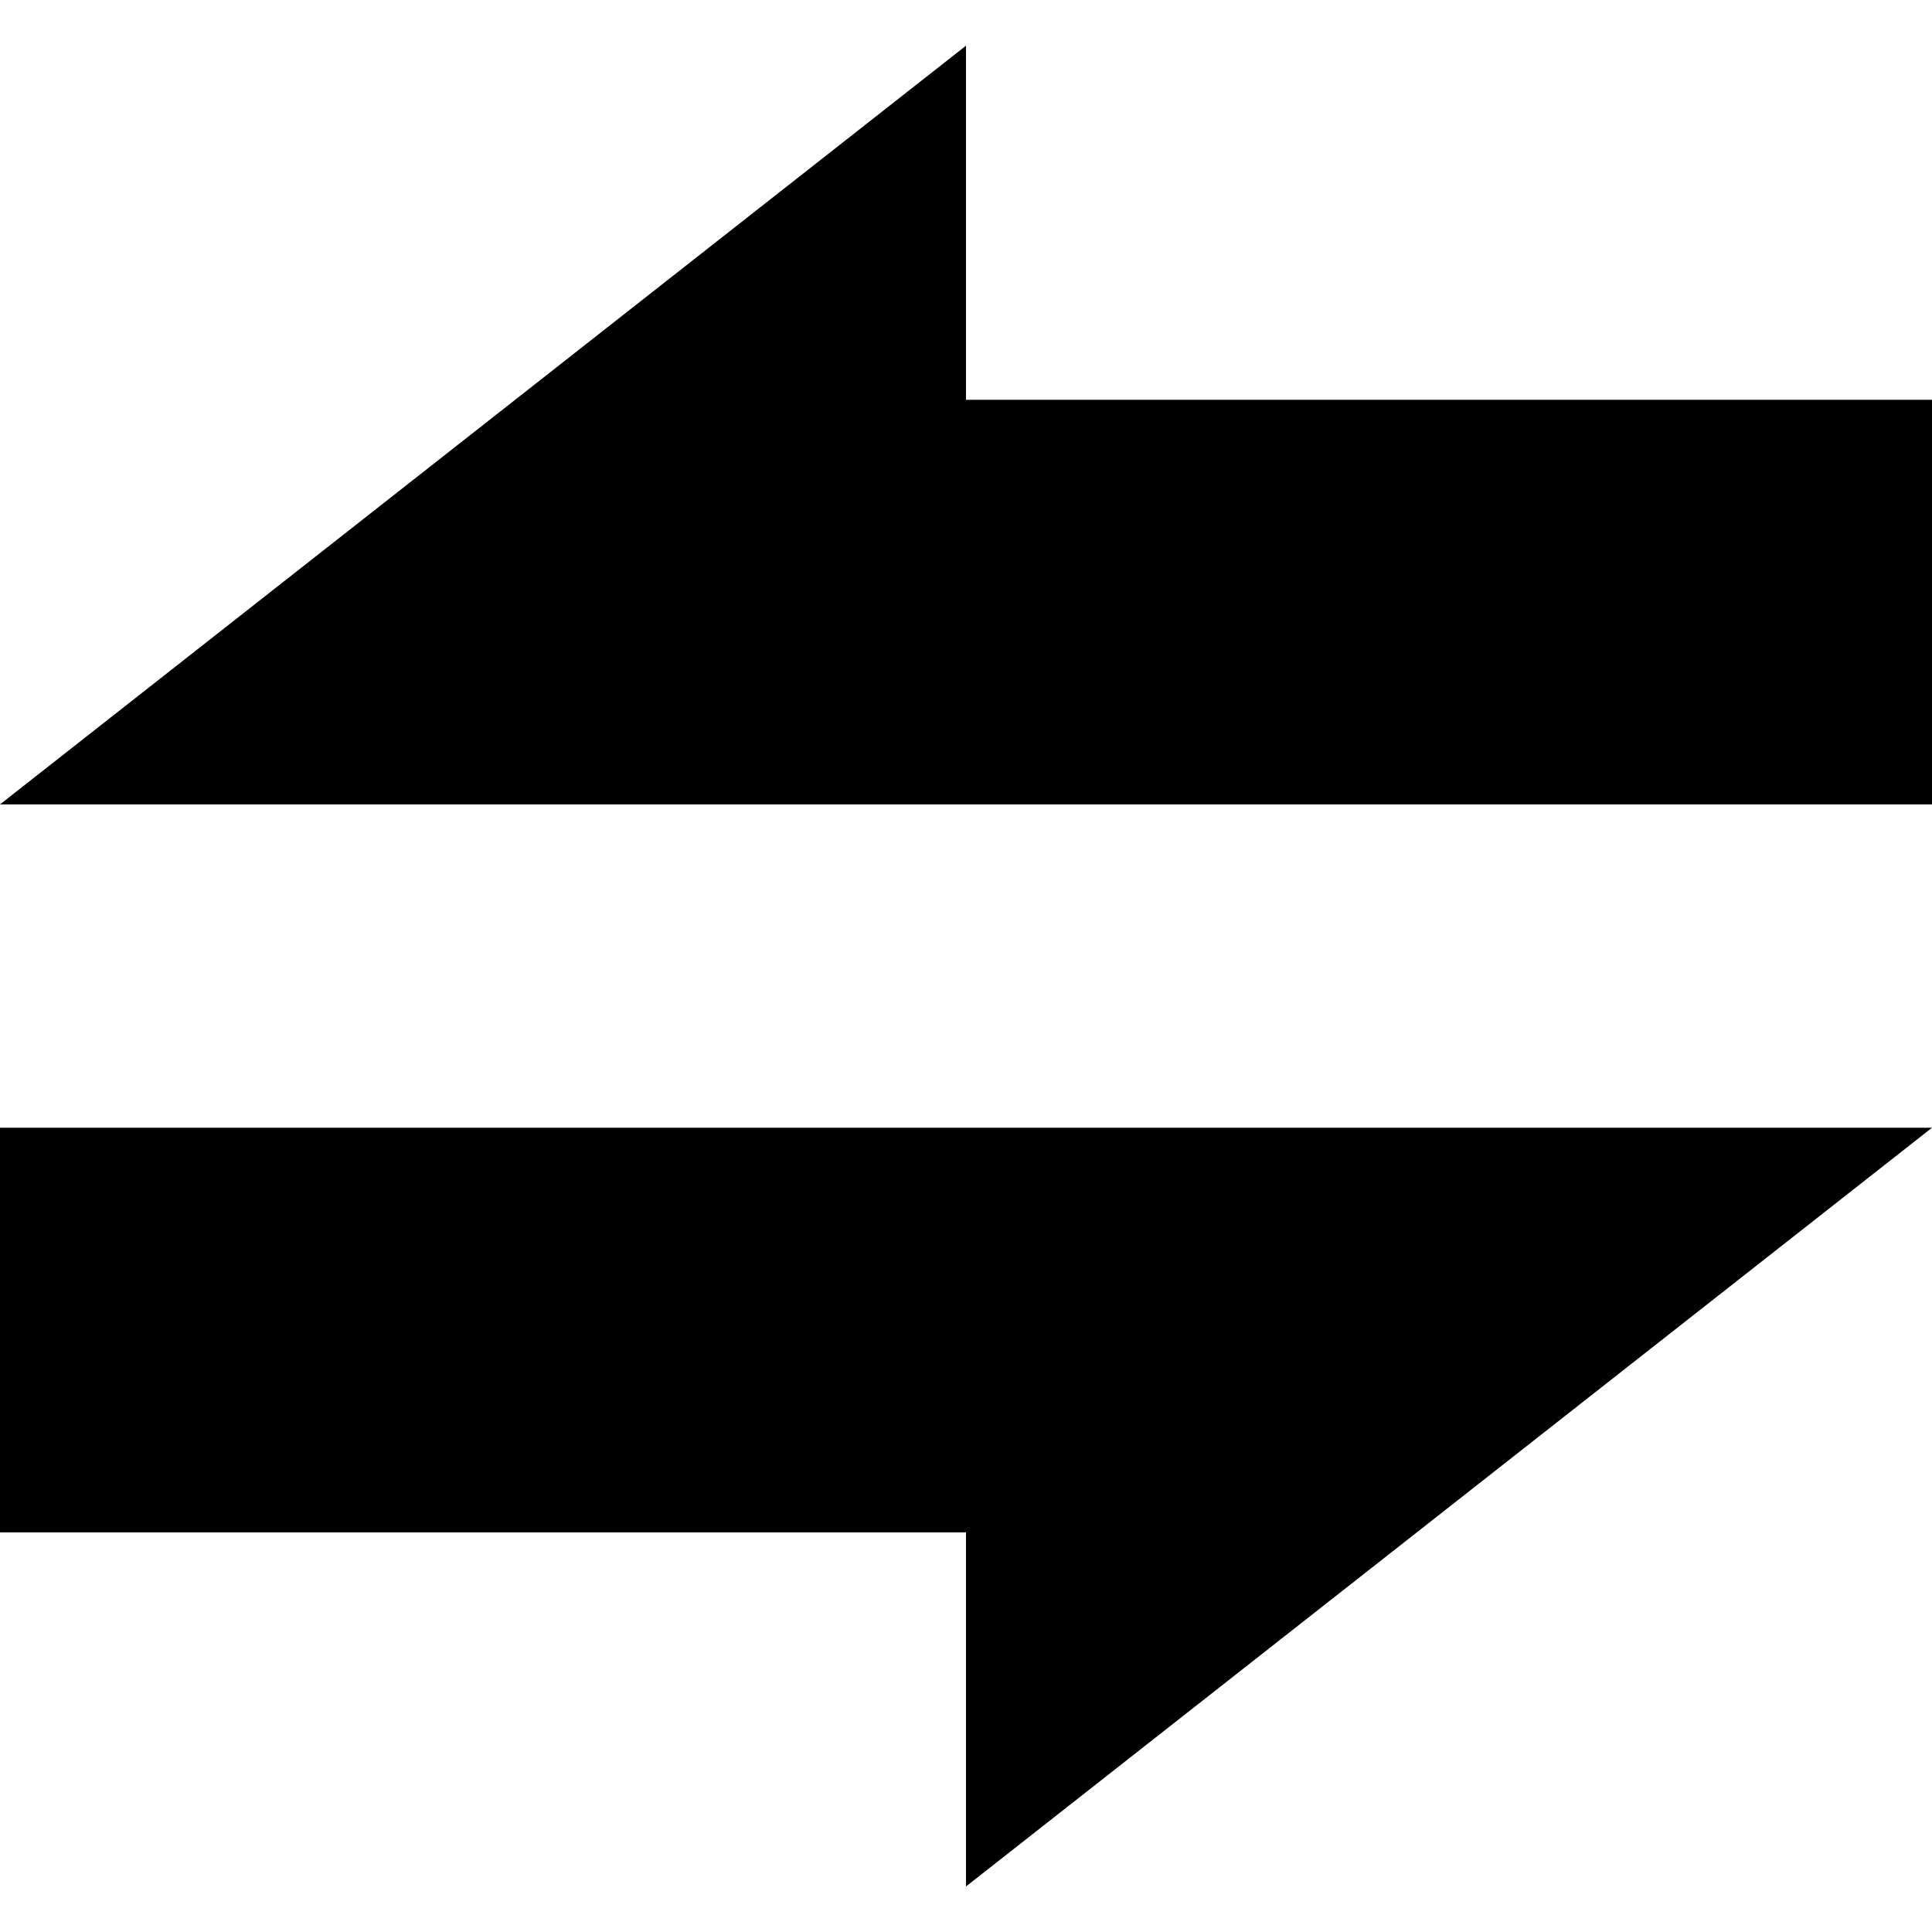 <?xml version="1.0" encoding="UTF-8" standalone="no"?>
<!-- Generator: Adobe Illustrator 16.0.0, SVG Export Plug-In . SVG Version: 6.00 Build 0)  -->

<svg
   version="1.1"
   id="Layer_1"
   x="0px"
   y="0px"
   width="14px"
   height="14px"
   viewBox="0 0 14 14"
   style="enable-background:new 0 0 14 14;"
   xml:space="preserve"
   sodipodi:docname="swap-black.svg"
   inkscape:version="1.1.2 (0a00cf5339, 2022-02-04)"
   xmlns:inkscape="http://www.inkscape.org/namespaces/inkscape"
   xmlns:sodipodi="http://sodipodi.sourceforge.net/DTD/sodipodi-0.dtd"
   xmlns="http://www.w3.org/2000/svg"
   xmlns:svg="http://www.w3.org/2000/svg"><defs
   id="defs7" /><sodipodi:namedview
   id="namedview5"
   pagecolor="#ffffff"
   bordercolor="#666666"
   borderopacity="1.0"
   inkscape:pageshadow="2"
   inkscape:pageopacity="0.0"
   inkscape:pagecheckerboard="0"
   showgrid="false"
   inkscape:zoom="34.142857"
   inkscape:cx="6.9853556"
   inkscape:cy="7.0146444"
   inkscape:window-width="1366"
   inkscape:window-height="731"
   inkscape:window-x="0"
   inkscape:window-y="0"
   inkscape:window-maximized="1"
   inkscape:current-layer="Layer_1" />

<path
   id="path732"
   style="fill:#000000;stroke-width:5.83;stroke-linecap:round;stroke-linejoin:round;paint-order:stroke markers fill"
   d="M 14,5.829 V 2.897 H 7 V 0.331 L 6e-7,5.829 h 7 z" /><path
   id="rect156"
   style="stroke-width:5.83;stroke-linecap:round;stroke-linejoin:round;paint-order:stroke markers fill"
   d="m 0,8.172 v 2.932 h 7 v 2.566 L 14,8.172 H 7 Z" /></svg>

